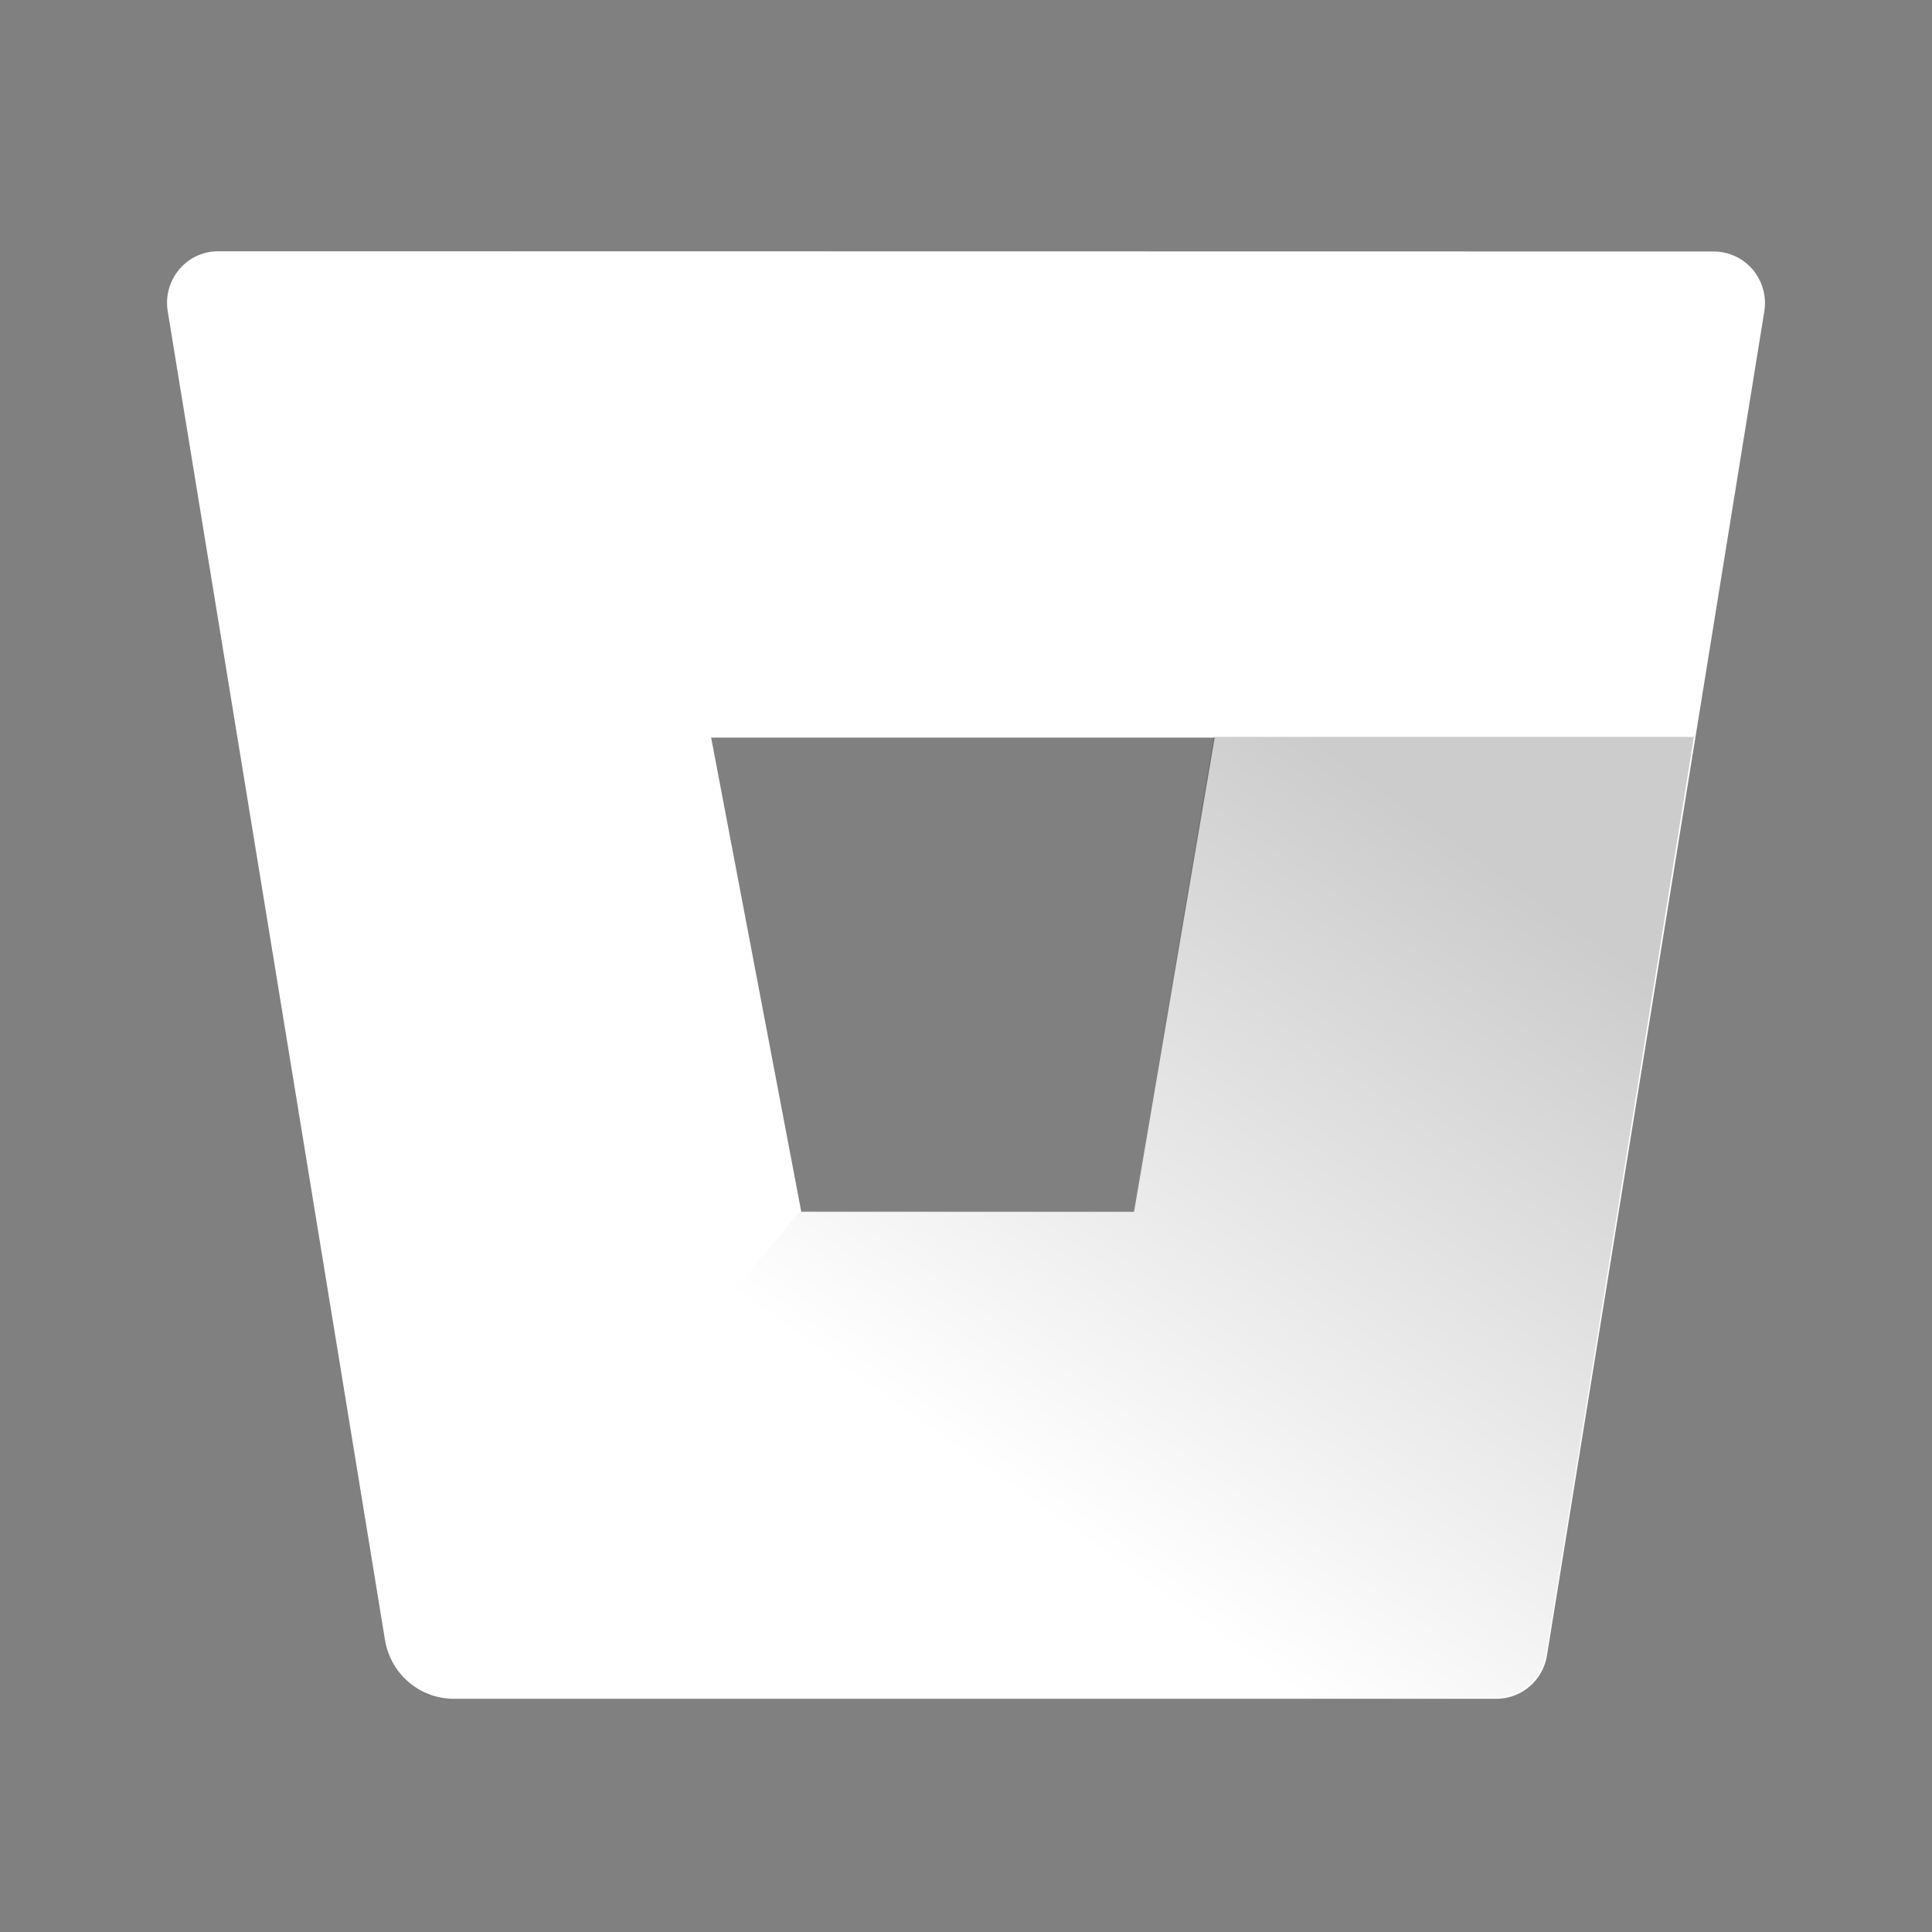 <svg width="24" height="24" viewBox="0 0 24 24" fill="none" xmlns="http://www.w3.org/2000/svg">
<rect x="0" y="0" width="24" height="24" fill="#808080" stroke="none"/>
<path d="M2.719 3.121C2.626 3.12 2.534 3.139 2.45 3.177C2.365 3.216 2.29 3.272 2.229 3.343C2.169 3.414 2.124 3.497 2.099 3.587C2.074 3.677 2.068 3.772 2.083 3.864L4.783 20.375C4.817 20.577 4.92 20.761 5.075 20.894C5.229 21.027 5.426 21.101 5.629 21.103H18.581C18.734 21.105 18.882 21.051 18.998 20.953C19.115 20.854 19.193 20.716 19.217 20.564L21.917 3.867C21.932 3.775 21.927 3.68 21.901 3.591C21.876 3.501 21.831 3.417 21.771 3.346C21.71 3.276 21.635 3.219 21.55 3.181C21.466 3.142 21.374 3.123 21.281 3.124L2.719 3.121ZM14.088 15.054H9.954L8.834 9.163H15.089L14.088 15.054Z" fill="white"/>
<path d="M21.042 9.154H15.078L14.077 15.041H9.946L5.069 20.873C5.223 21.008 5.421 21.083 5.625 21.085H18.57C18.722 21.087 18.87 21.033 18.987 20.935C19.104 20.836 19.181 20.698 19.206 20.547L21.042 9.154Z" fill="url(#paint0_linear_12705_23172)" fill-opacity="0.2"/>
<defs>
<linearGradient id="paint0_linear_12705_23172" x1="22.421" y1="10.803" x2="15.463" y2="20.609" gradientUnits="userSpaceOnUse">
<stop offset="0.18"/>
<stop offset="1" stop-color="white"/>
</linearGradient>
</defs>
</svg>
